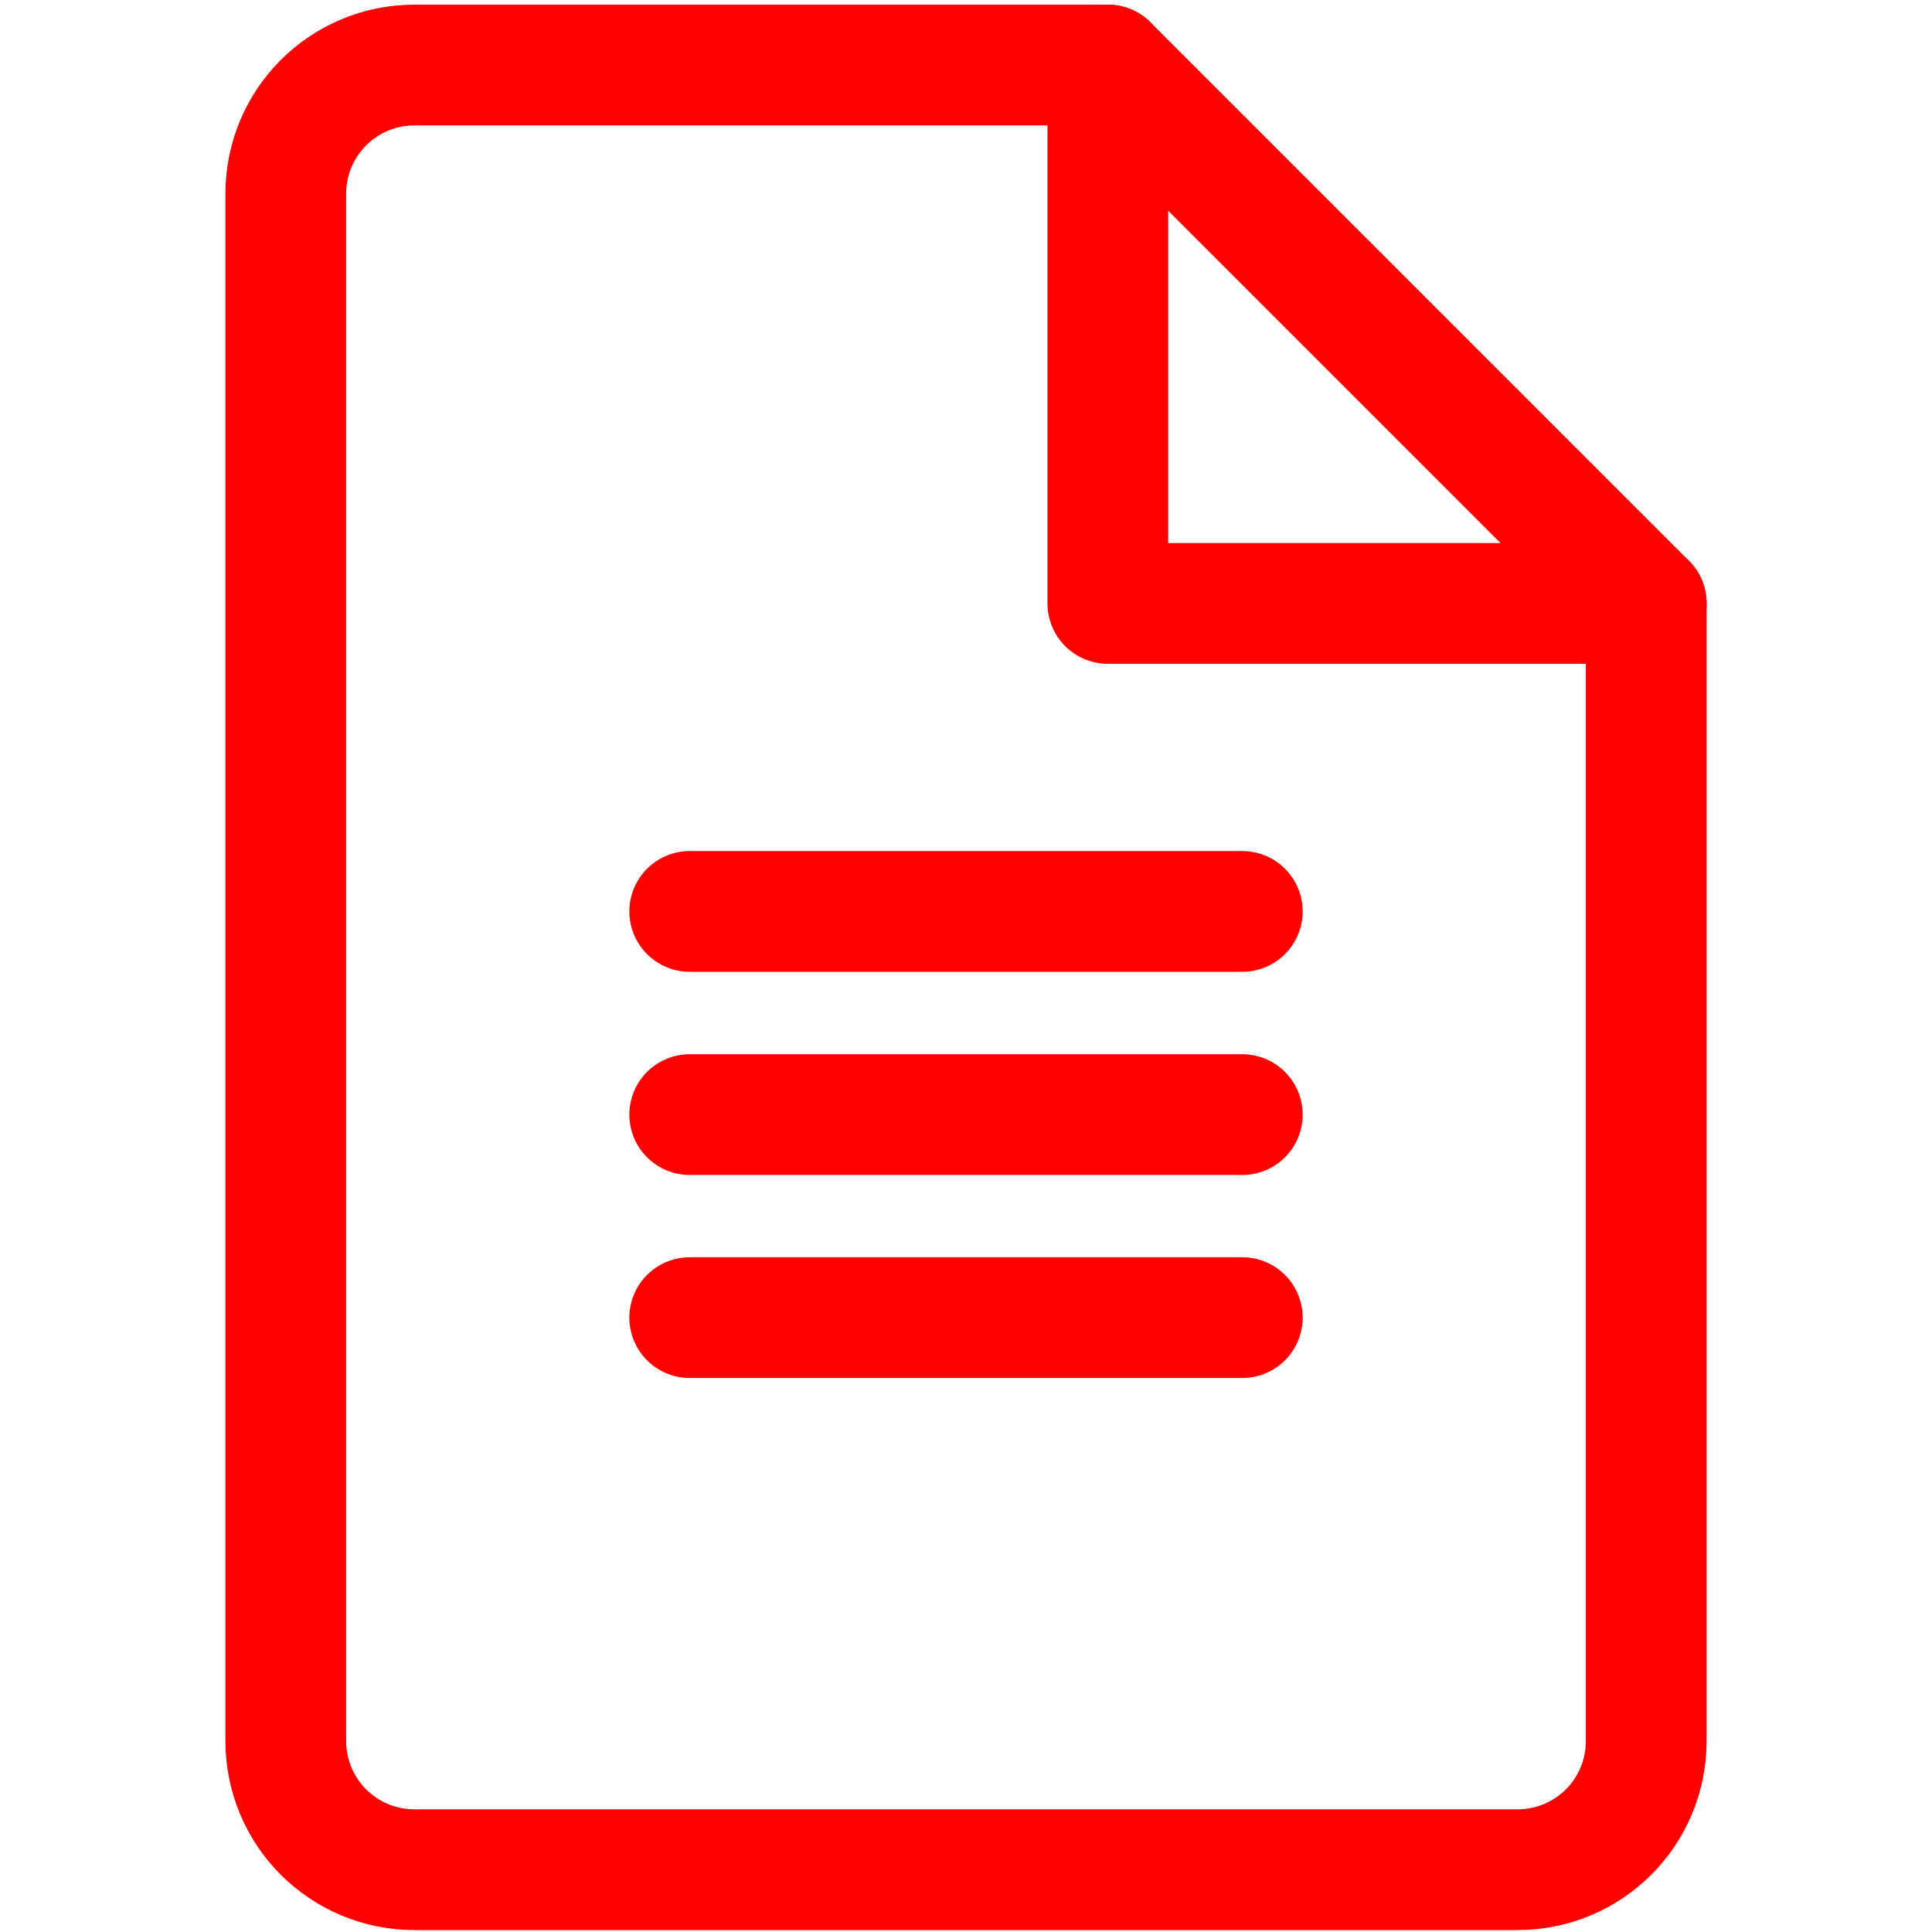 <svg width="12pt" height="12pt" version="1.1" viewBox="0 0 12 12" xmlns="http://www.w3.org/2000/svg">
 <g fill="none" stroke="#f00" stroke-linecap="round" stroke-width=".75">
  <path d="m2.575 0.404h4.306l3.344 3.344 3e-6 7.065c1e-6 0.443-0.357 0.8-0.8 0.8h-6.85c-0.443 0-0.8-0.357-0.8-0.8v-9.609c0-0.443 0.357-0.8 0.8-0.8z" stroke-linejoin="round"/>
  <path d="m10.225 3.748h-3.344v-3.344" stroke-linejoin="round"/>
  <path d="m4.284 5.661h3.432"/>
  <path d="m4.284 6.923h3.432"/>
  <path d="m4.284 8.184h3.432"/>
 </g>
</svg>
